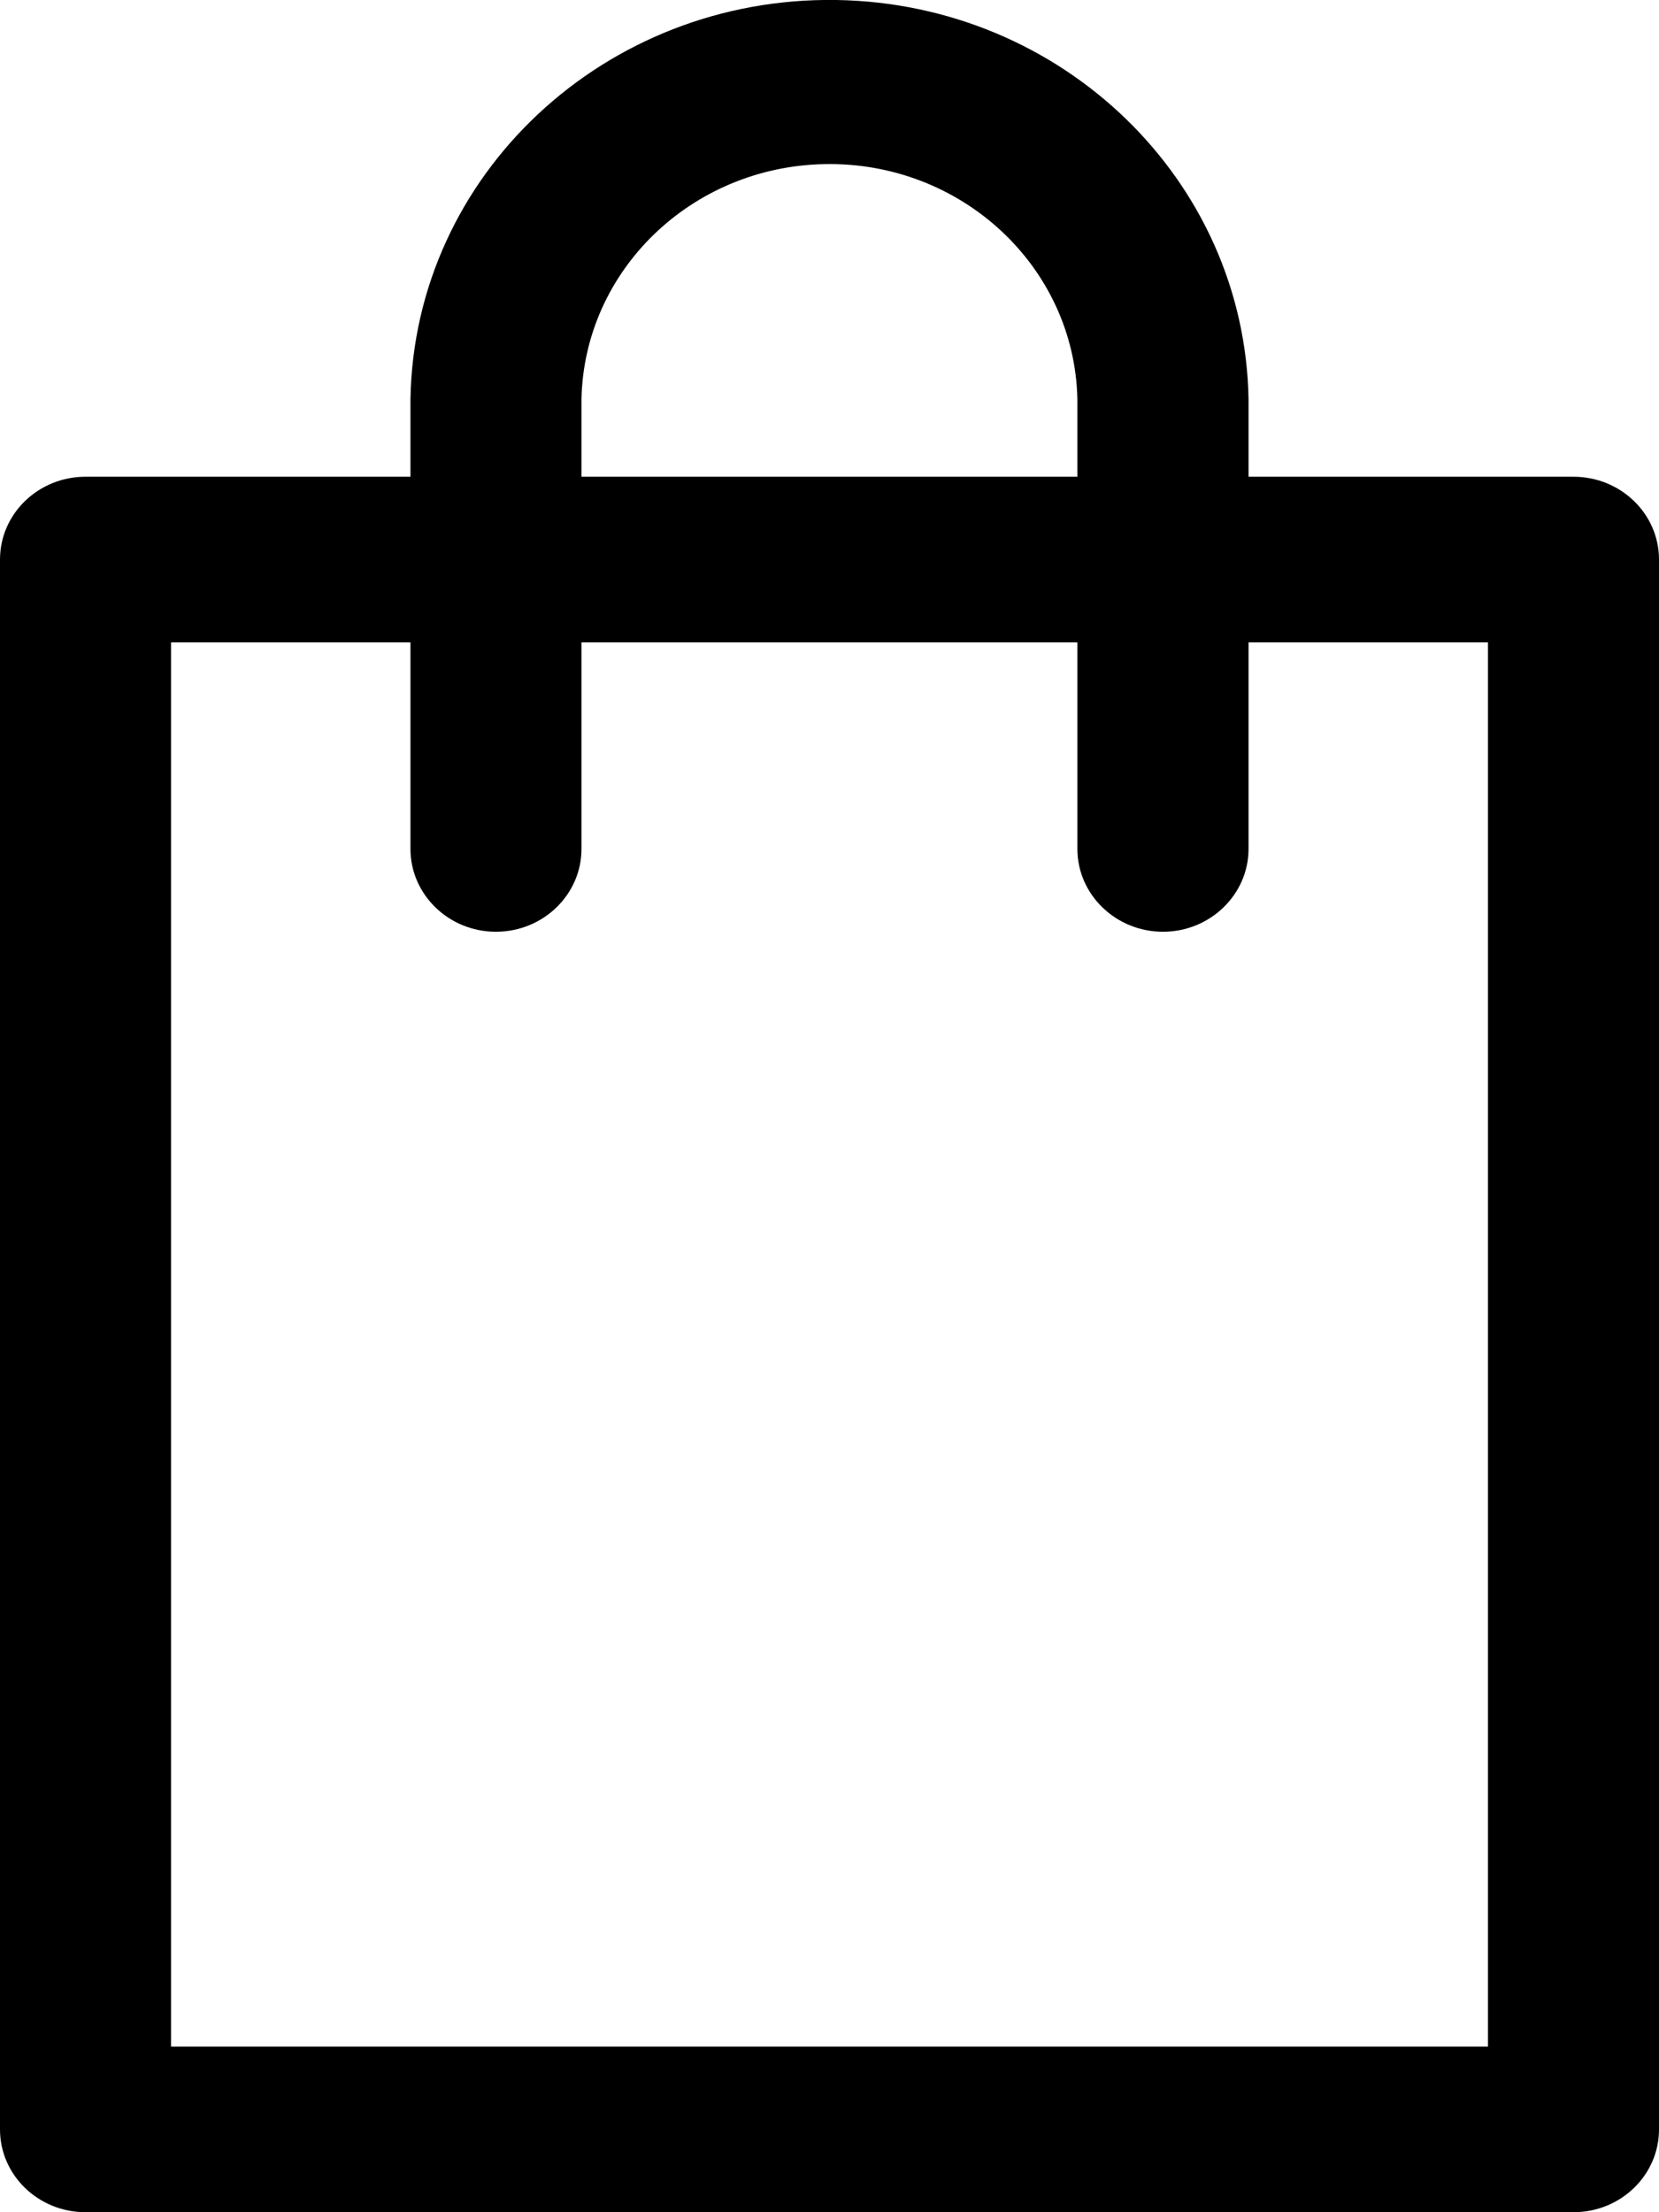 <svg width="12" height="16" viewBox="0 0 12 16" fill="none" xmlns="http://www.w3.org/2000/svg">
<path fill-rule="evenodd" clip-rule="evenodd" d="M7.793 6.14C7.793 6.47 8.071 6.739 8.412 6.739C8.753 6.739 9.031 6.47 9.031 6.14V4.646H10.763V14.802H1.237V4.646H2.969V6.14C2.969 6.47 3.246 6.739 3.587 6.739C3.929 6.739 4.206 6.47 4.206 6.14V4.646H7.793V6.14ZM9.031 3.448V2.886C9.003 1.303 7.685 0.026 6.05 0C4.376 -0.026 2.996 1.265 2.969 2.886V3.448H0.619C0.277 3.448 0 3.716 0 4.047V15.401C0 15.732 0.277 16 0.619 16H11.381C11.723 16 12 15.732 12 15.401V4.047C12 3.716 11.723 3.448 11.381 3.448H9.031ZM4.206 3.448H7.793V2.886C7.772 1.927 6.952 1.166 5.961 1.187C5 1.207 4.226 1.956 4.206 2.886V3.448Z" fill="black"/>
</svg>
